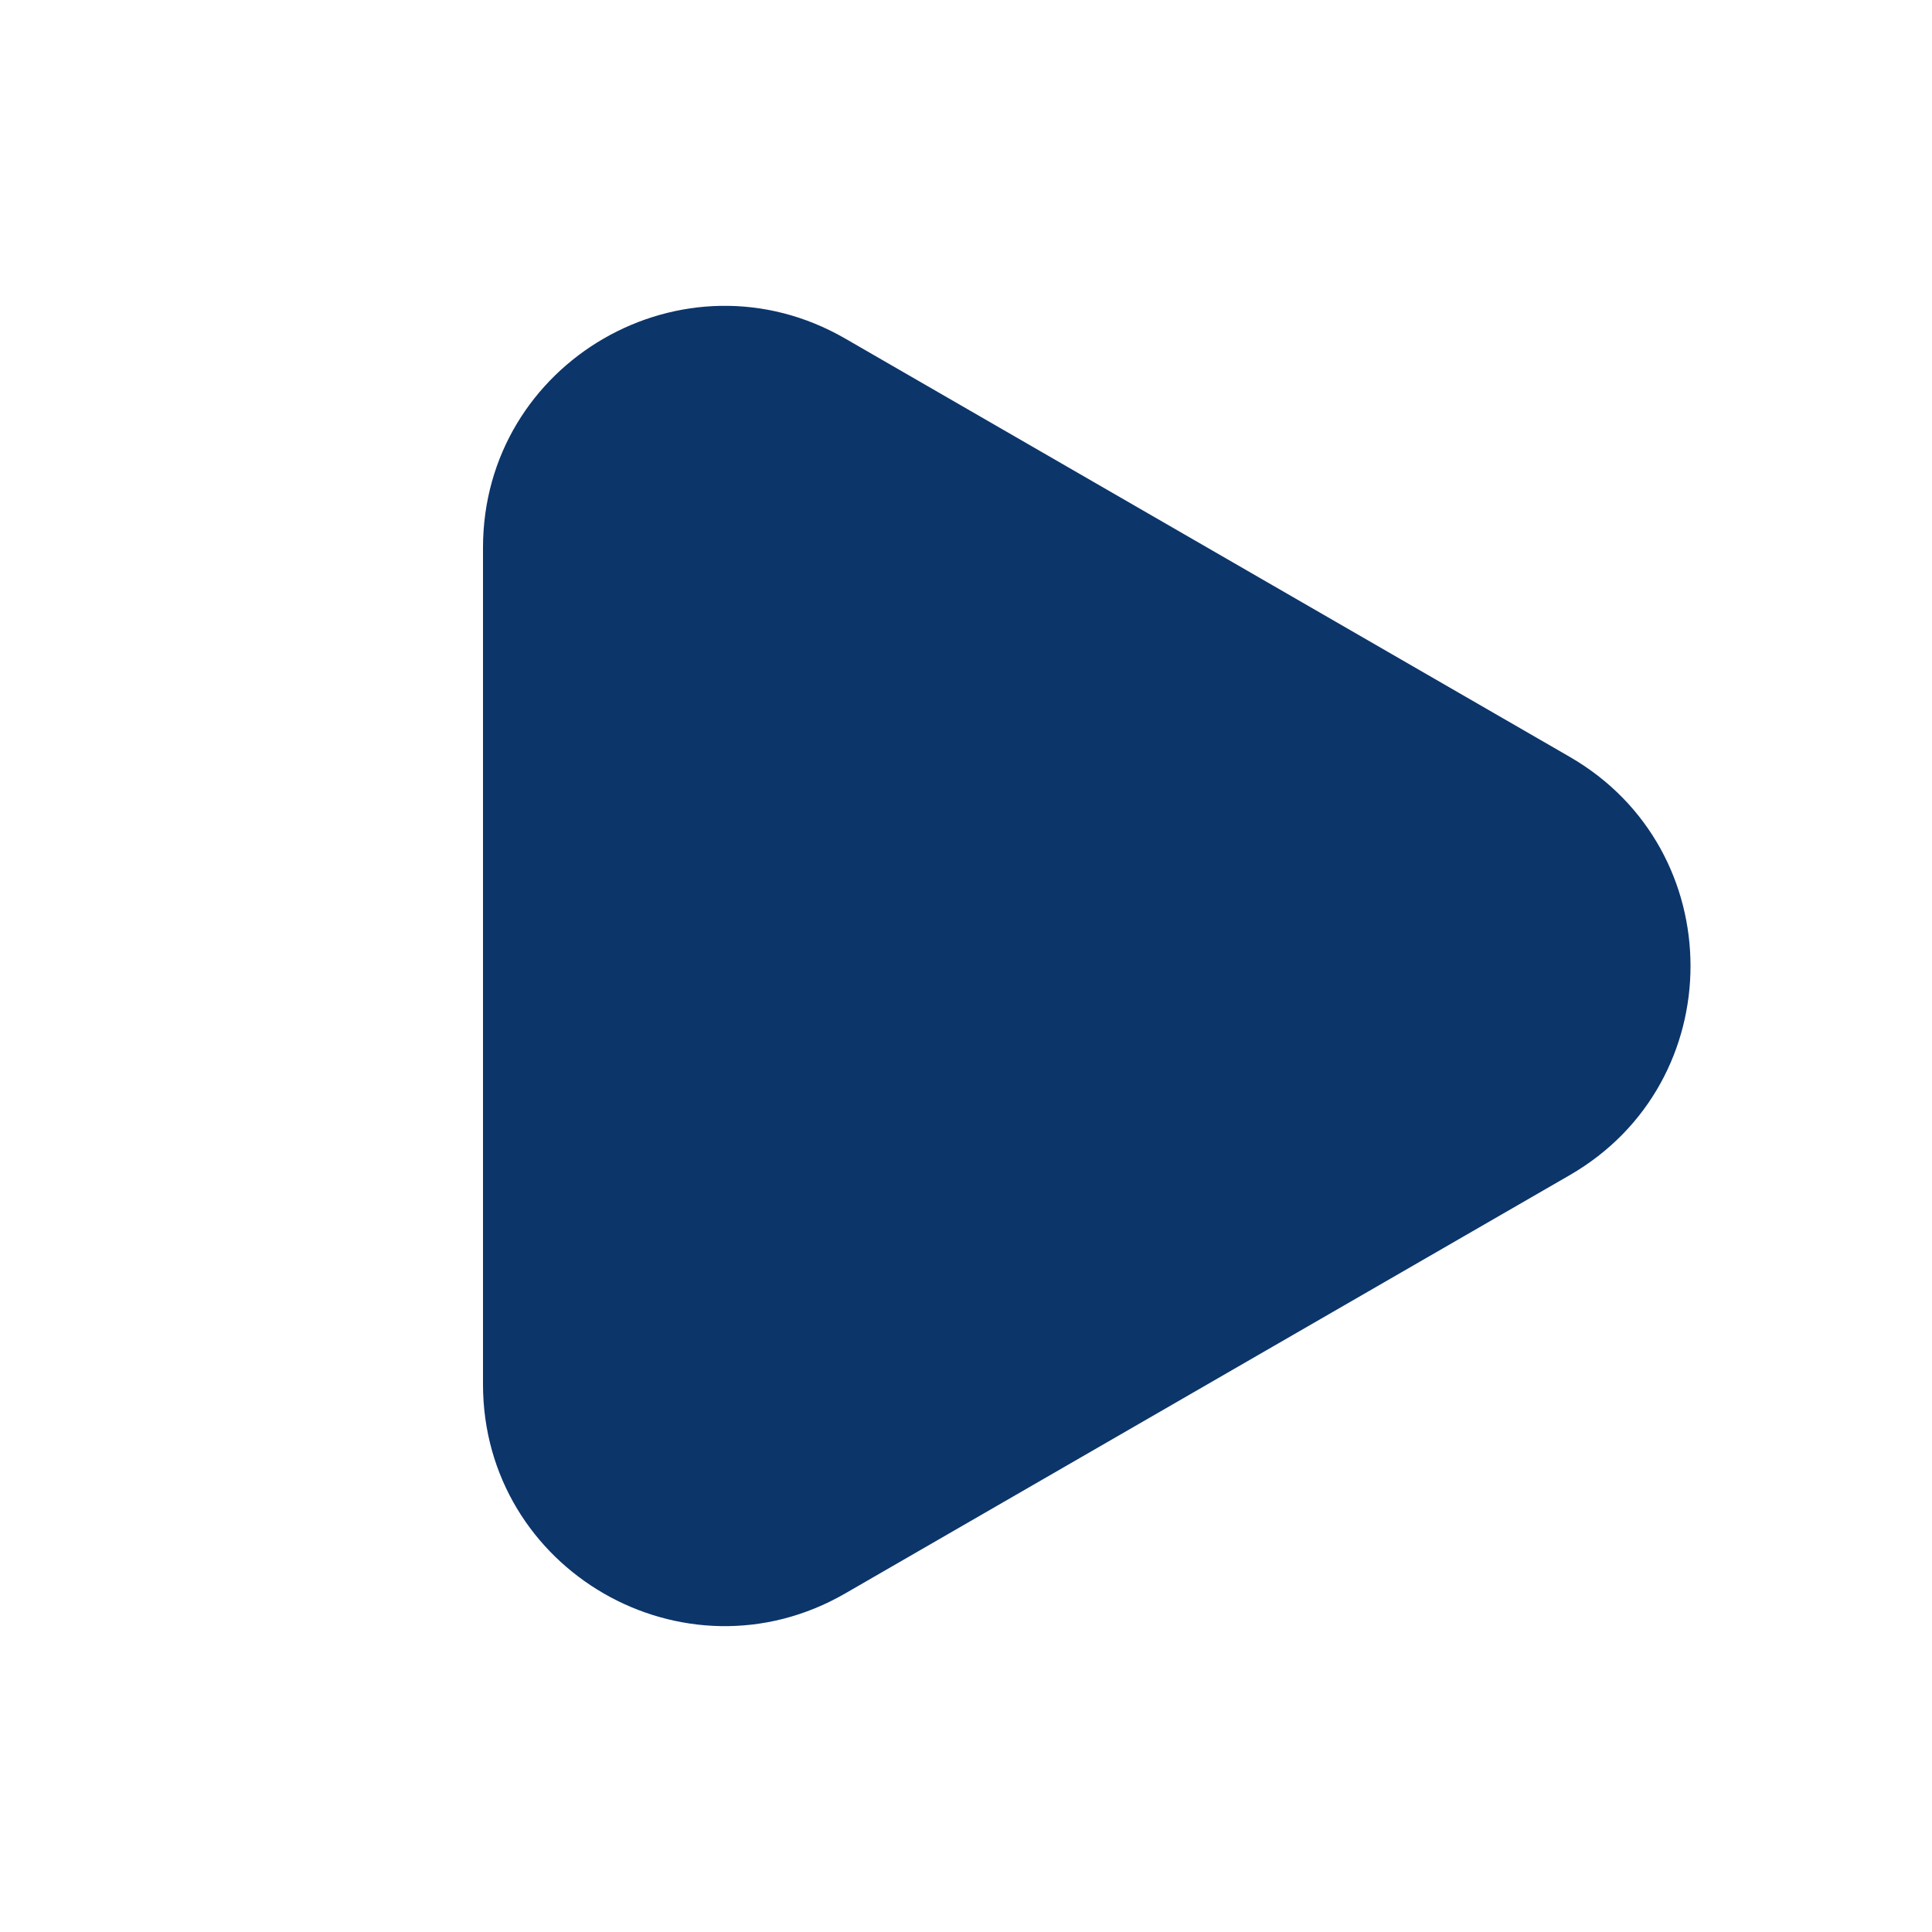 <svg width="32" height="32" viewBox="0 0 32 32" fill="none" xmlns="http://www.w3.org/2000/svg">
<path fill-rule="evenodd" clip-rule="evenodd" d="M26 19.464C28.667 17.924 28.667 14.076 26 12.536L14 5.608C11.333 4.067 8 5.992 8 9.072V22.928C8 26.008 11.333 27.932 14 26.392L26 19.464Z" fill="#0C356A"/>
</svg>
